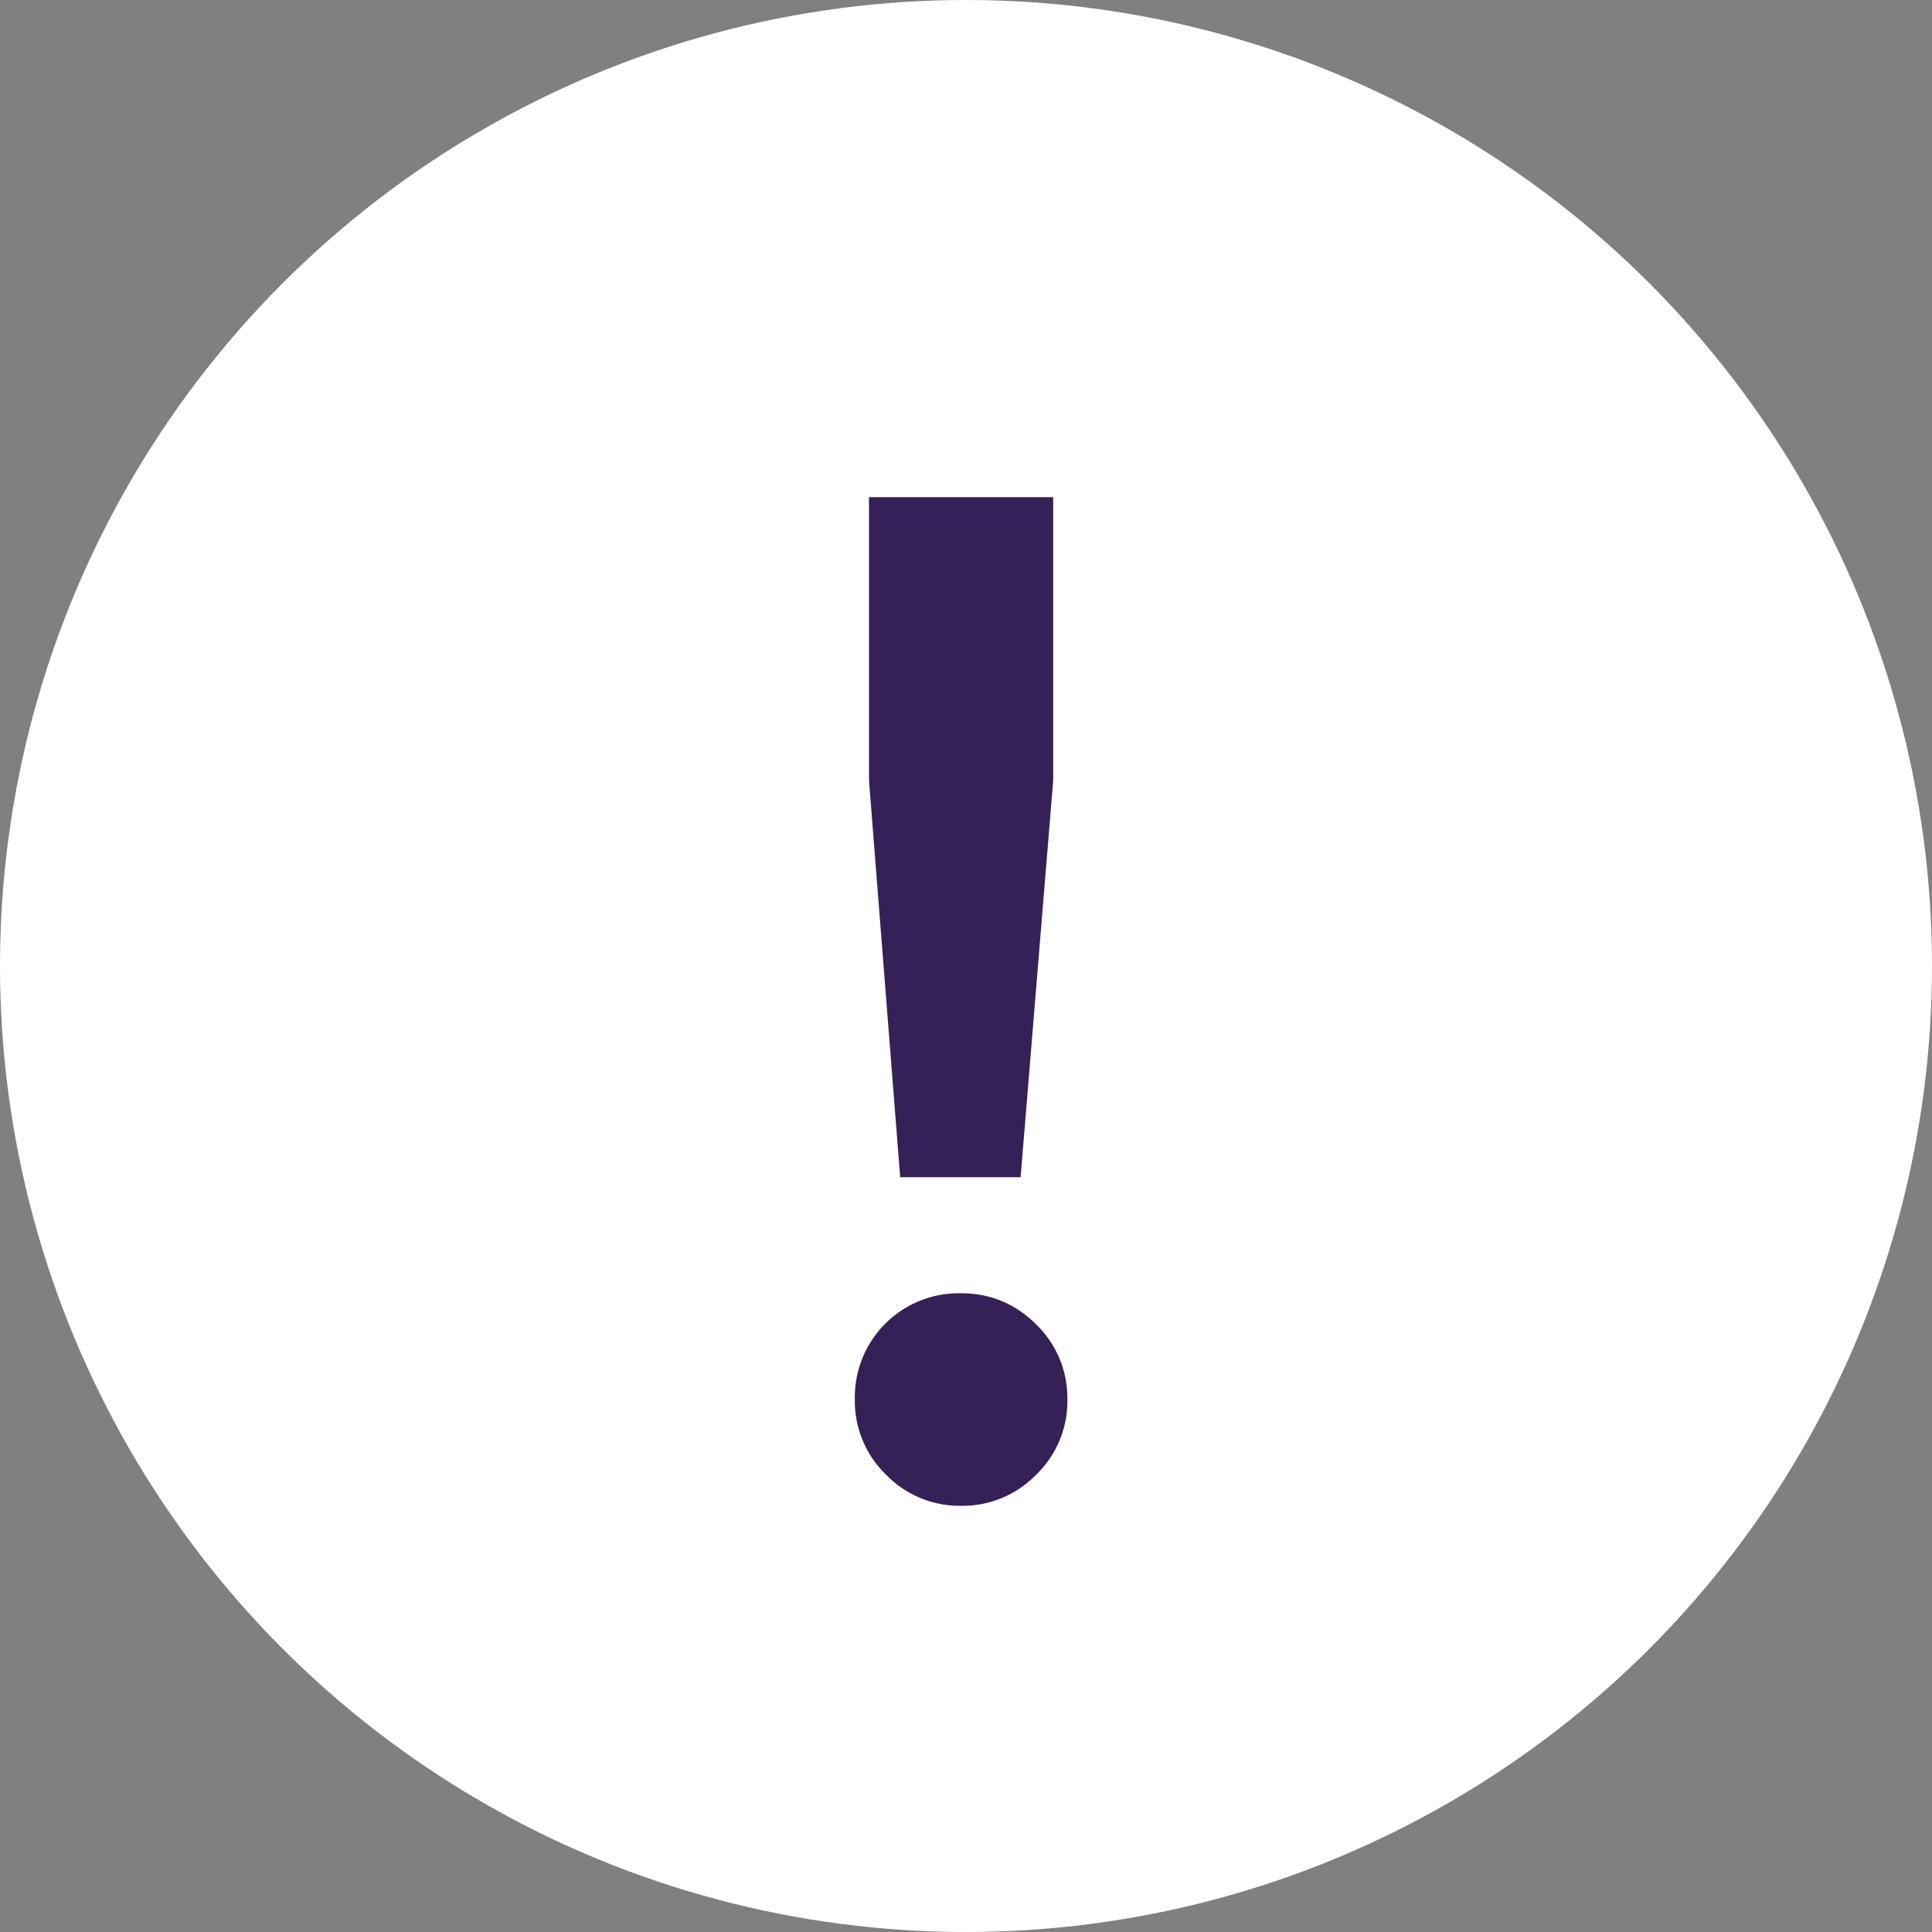 <svg width="15" height="15" fill="none" xmlns="http://www.w3.org/2000/svg"><rect width="100%" height="100%" fill="#808080" stroke="none"/><circle cx="7.5" cy="7.5" r="7.5" fill="#fff"/><path d="M7.924 9.14h-.935l-.242-3.08v-2.2h1.43v2.2l-.253 3.08zm-.462.901c.227 0 .422.081.583.242a.794.794 0 01.242.583.79.79 0 01-.242.583.795.795 0 01-.583.242.795.795 0 01-.583-.242.795.795 0 01-.242-.583.807.807 0 01.825-.825z" fill="#352057"/></svg>